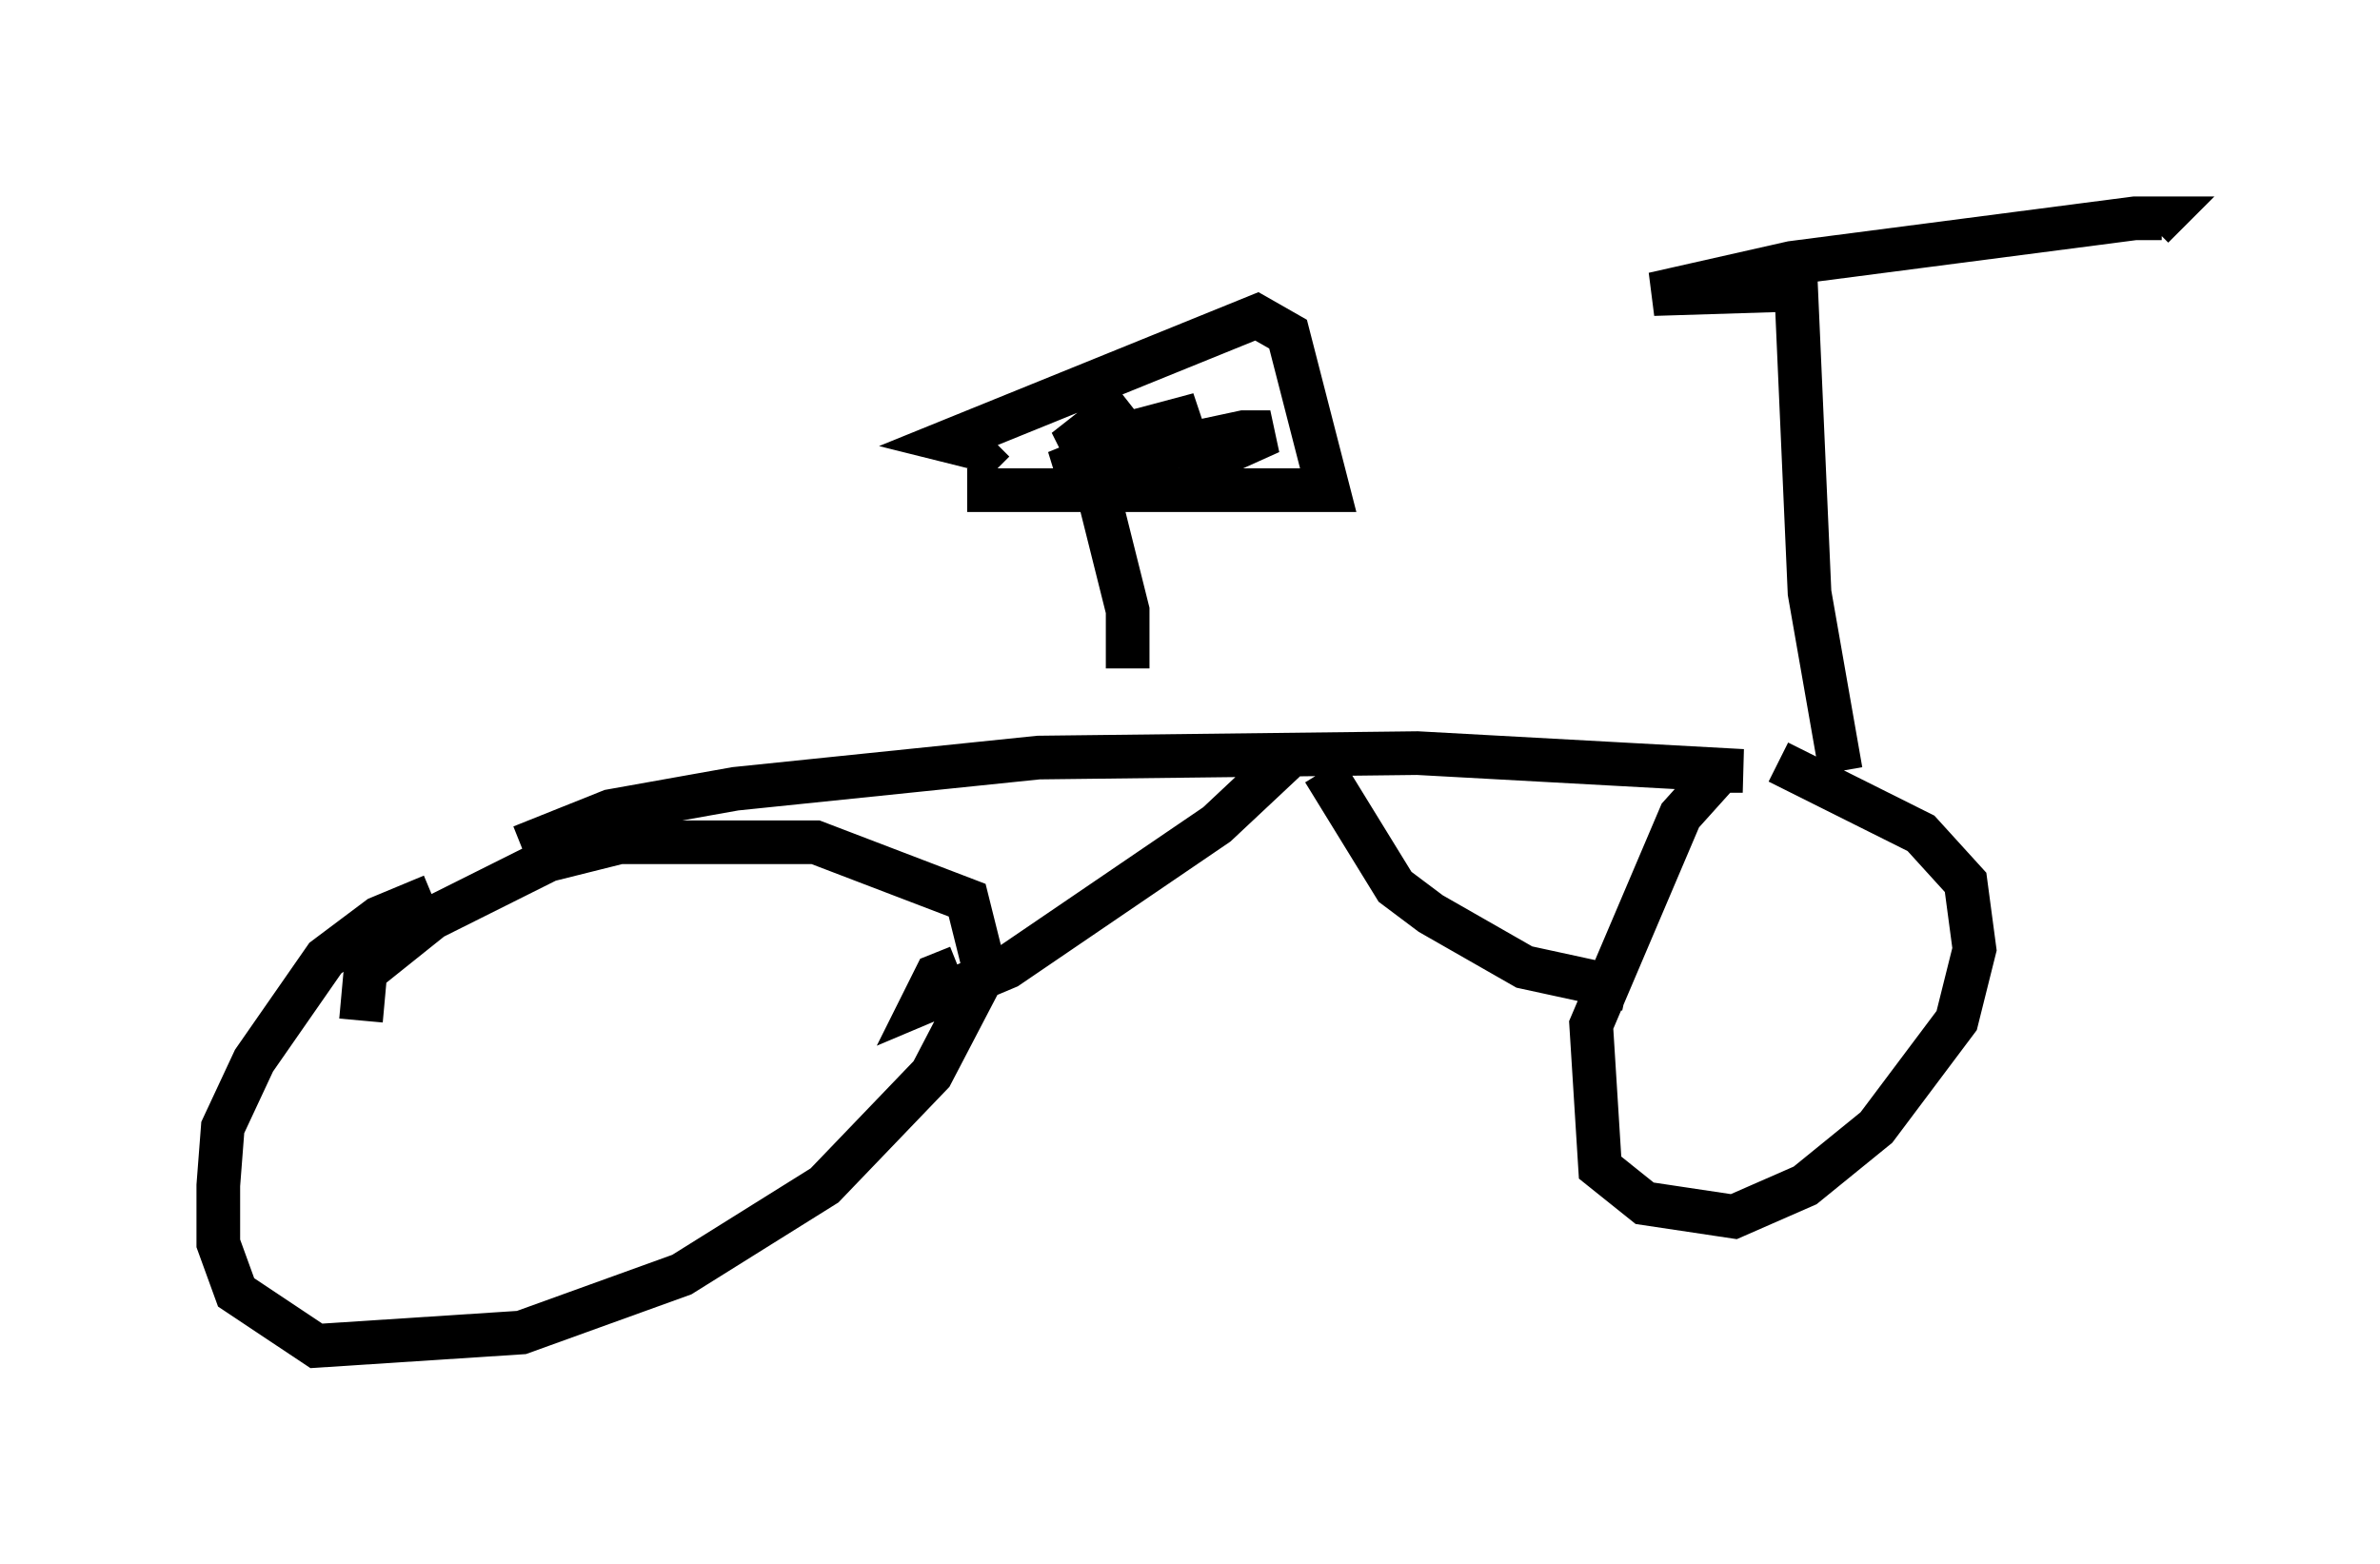 <?xml version="1.0" encoding="utf-8" ?>
<svg baseProfile="full" height="35.827" version="1.1" width="54.509" xmlns="http://www.w3.org/2000/svg" xmlns:ev="http://www.w3.org/2001/xml-events" xmlns:xlink="http://www.w3.org/1999/xlink"><defs /><rect fill="white" height="35.827" width="54.509" x="0" y="0" /><path d="M15.821, 19.7 m-5.921, 0.817 l-1.225, 0.51 -1.225, 0.919 l-1.633, 2.348 -0.715, 1.531 l-0.102, 1.327 0.0, 1.327 l0.408, 1.123 1.838, 1.225 l4.696, -0.306 3.675, -1.327 l3.267, -2.042 2.45, -2.552 l1.225, -2.348 -0.408, -1.633 l-3.471, -1.327 -4.492, 0.0 l-1.633, 0.408 -2.654, 1.327 l-1.531, 1.225 -0.102, 1.123 m3.675, -3.981 l2.042, -0.817 2.858, -0.51 l6.942, -0.715 8.677, -0.102 l7.452, 0.408 -0.51, 0.0 l-0.919, 1.021 -2.042, 4.798 l0.204, 3.267 1.021, 0.817 l2.042, 0.306 1.633, -0.715 l1.633, -1.327 1.838, -2.45 l0.408, -1.633 -0.204, -1.531 l-1.021, -1.123 -3.267, -1.633 m1.429, 0.204 l-0.715, -4.083 -0.306, -6.942 l-3.267, 0.102 3.165, -0.715 l7.861, -1.021 0.613, 0.0 l-0.204, 0.204 m-19.804, 12.148 l-1.633, 1.531 -4.798, 3.267 l-1.94, 0.817 0.306, -0.613 l0.51, -0.204 m8.371, -4.492 l1.633, 2.654 0.817, 0.613 l2.144, 1.225 2.348, 0.51 m-11.433, -7.35 l0.0, -1.327 -0.613, -2.45 m-3.063, -0.306 l8.269, 0.0 -0.919, -3.573 l-0.715, -0.408 -7.044, 2.858 l0.817, 0.204 0.204, -0.204 m3.063, -0.919 l-1.429, 1.123 3.063, -0.817 l-3.267, 1.327 4.288, -0.919 l0.613, 0.0 -2.042, 0.919 " fill="none" stroke="black" stroke-width="1" /></svg>